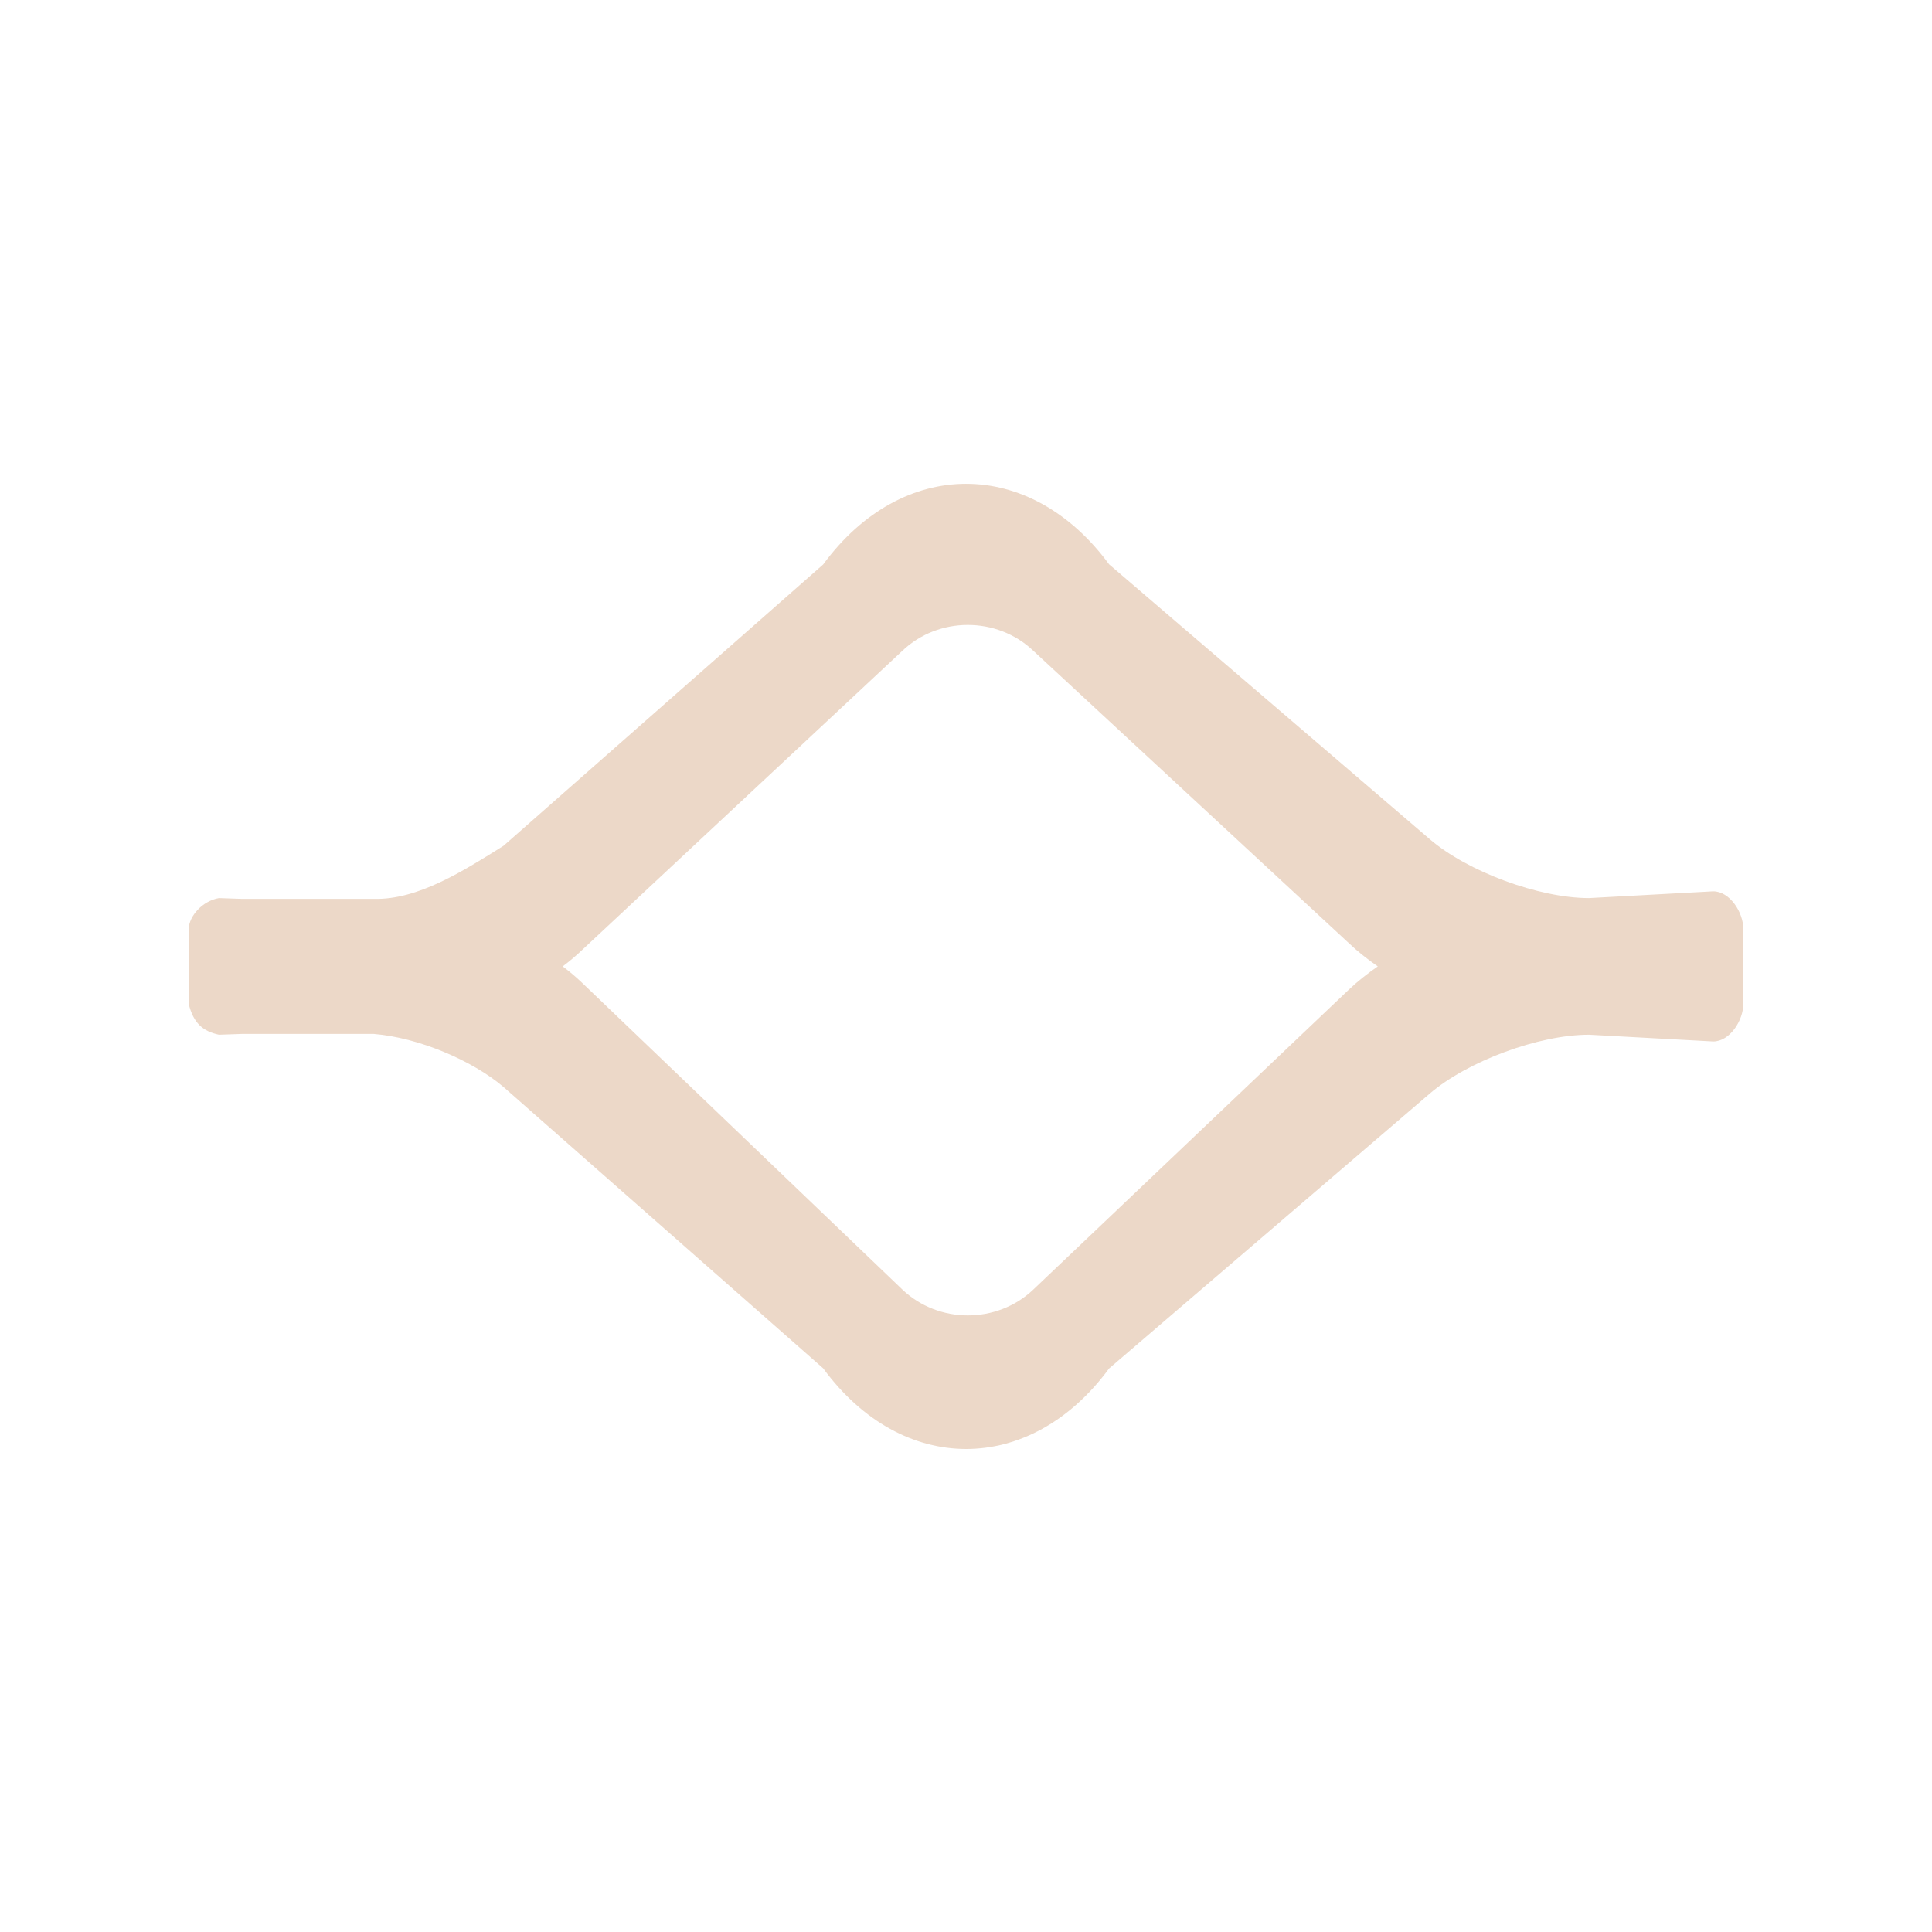 <svg width="256" height="256" xmlns="http://www.w3.org/2000/svg" xmlns:xlink="http://www.w3.org/1999/xlink" overflow="hidden"><path d="M128.012 64.105C121.155 64.108 114.3 67.672 109.074 74.795L66.717 112.075C61.357 115.435 55.349 119.262 49.527 119.105L32.04 119.105 29.01 119C26.861 119.367 25.048 121.35 25.001 123.102L25.001 133.004C25.621 135.575 26.899 136.655 29.011 137.105L32.041 137 49.528 137C55.436 137.484 62.571 140.495 66.718 144.031L109.075 181.311C119.527 195.557 136.492 195.564 146.965 181.326L189.448 144.908C194.476 140.598 203.92 137.105 210.554 137.105 216.039 137.399 221.524 137.701 227.009 138 229.217 138 231.001 135.21 231.001 133.004L231.001 123.102C231.001 120.895 229.217 118.105 227.009 118.105 221.524 118.401 216.039 118.71 210.554 119 203.92 119 194.476 115.505 189.448 111.195L146.965 74.78C141.728 67.662 134.868 64.104 128.012 64.106ZM128.222 82.807C131.365 82.802 134.511 83.943 136.914 86.227L178.738 124.98C179.848 126.035 181.145 127.065 182.562 128.053 181.145 129.04 179.848 130.068 178.738 131.123L136.914 170.879C132.107 175.448 124.337 175.439 119.544 170.848L77.074 130.172C76.278 129.417 75.439 128.709 74.561 128.052 75.439 127.395 76.278 126.688 77.074 125.934L119.544 86.258C121.941 83.962 125.08 82.811 128.223 82.807Z" fill="#ECD8C8"/></svg>